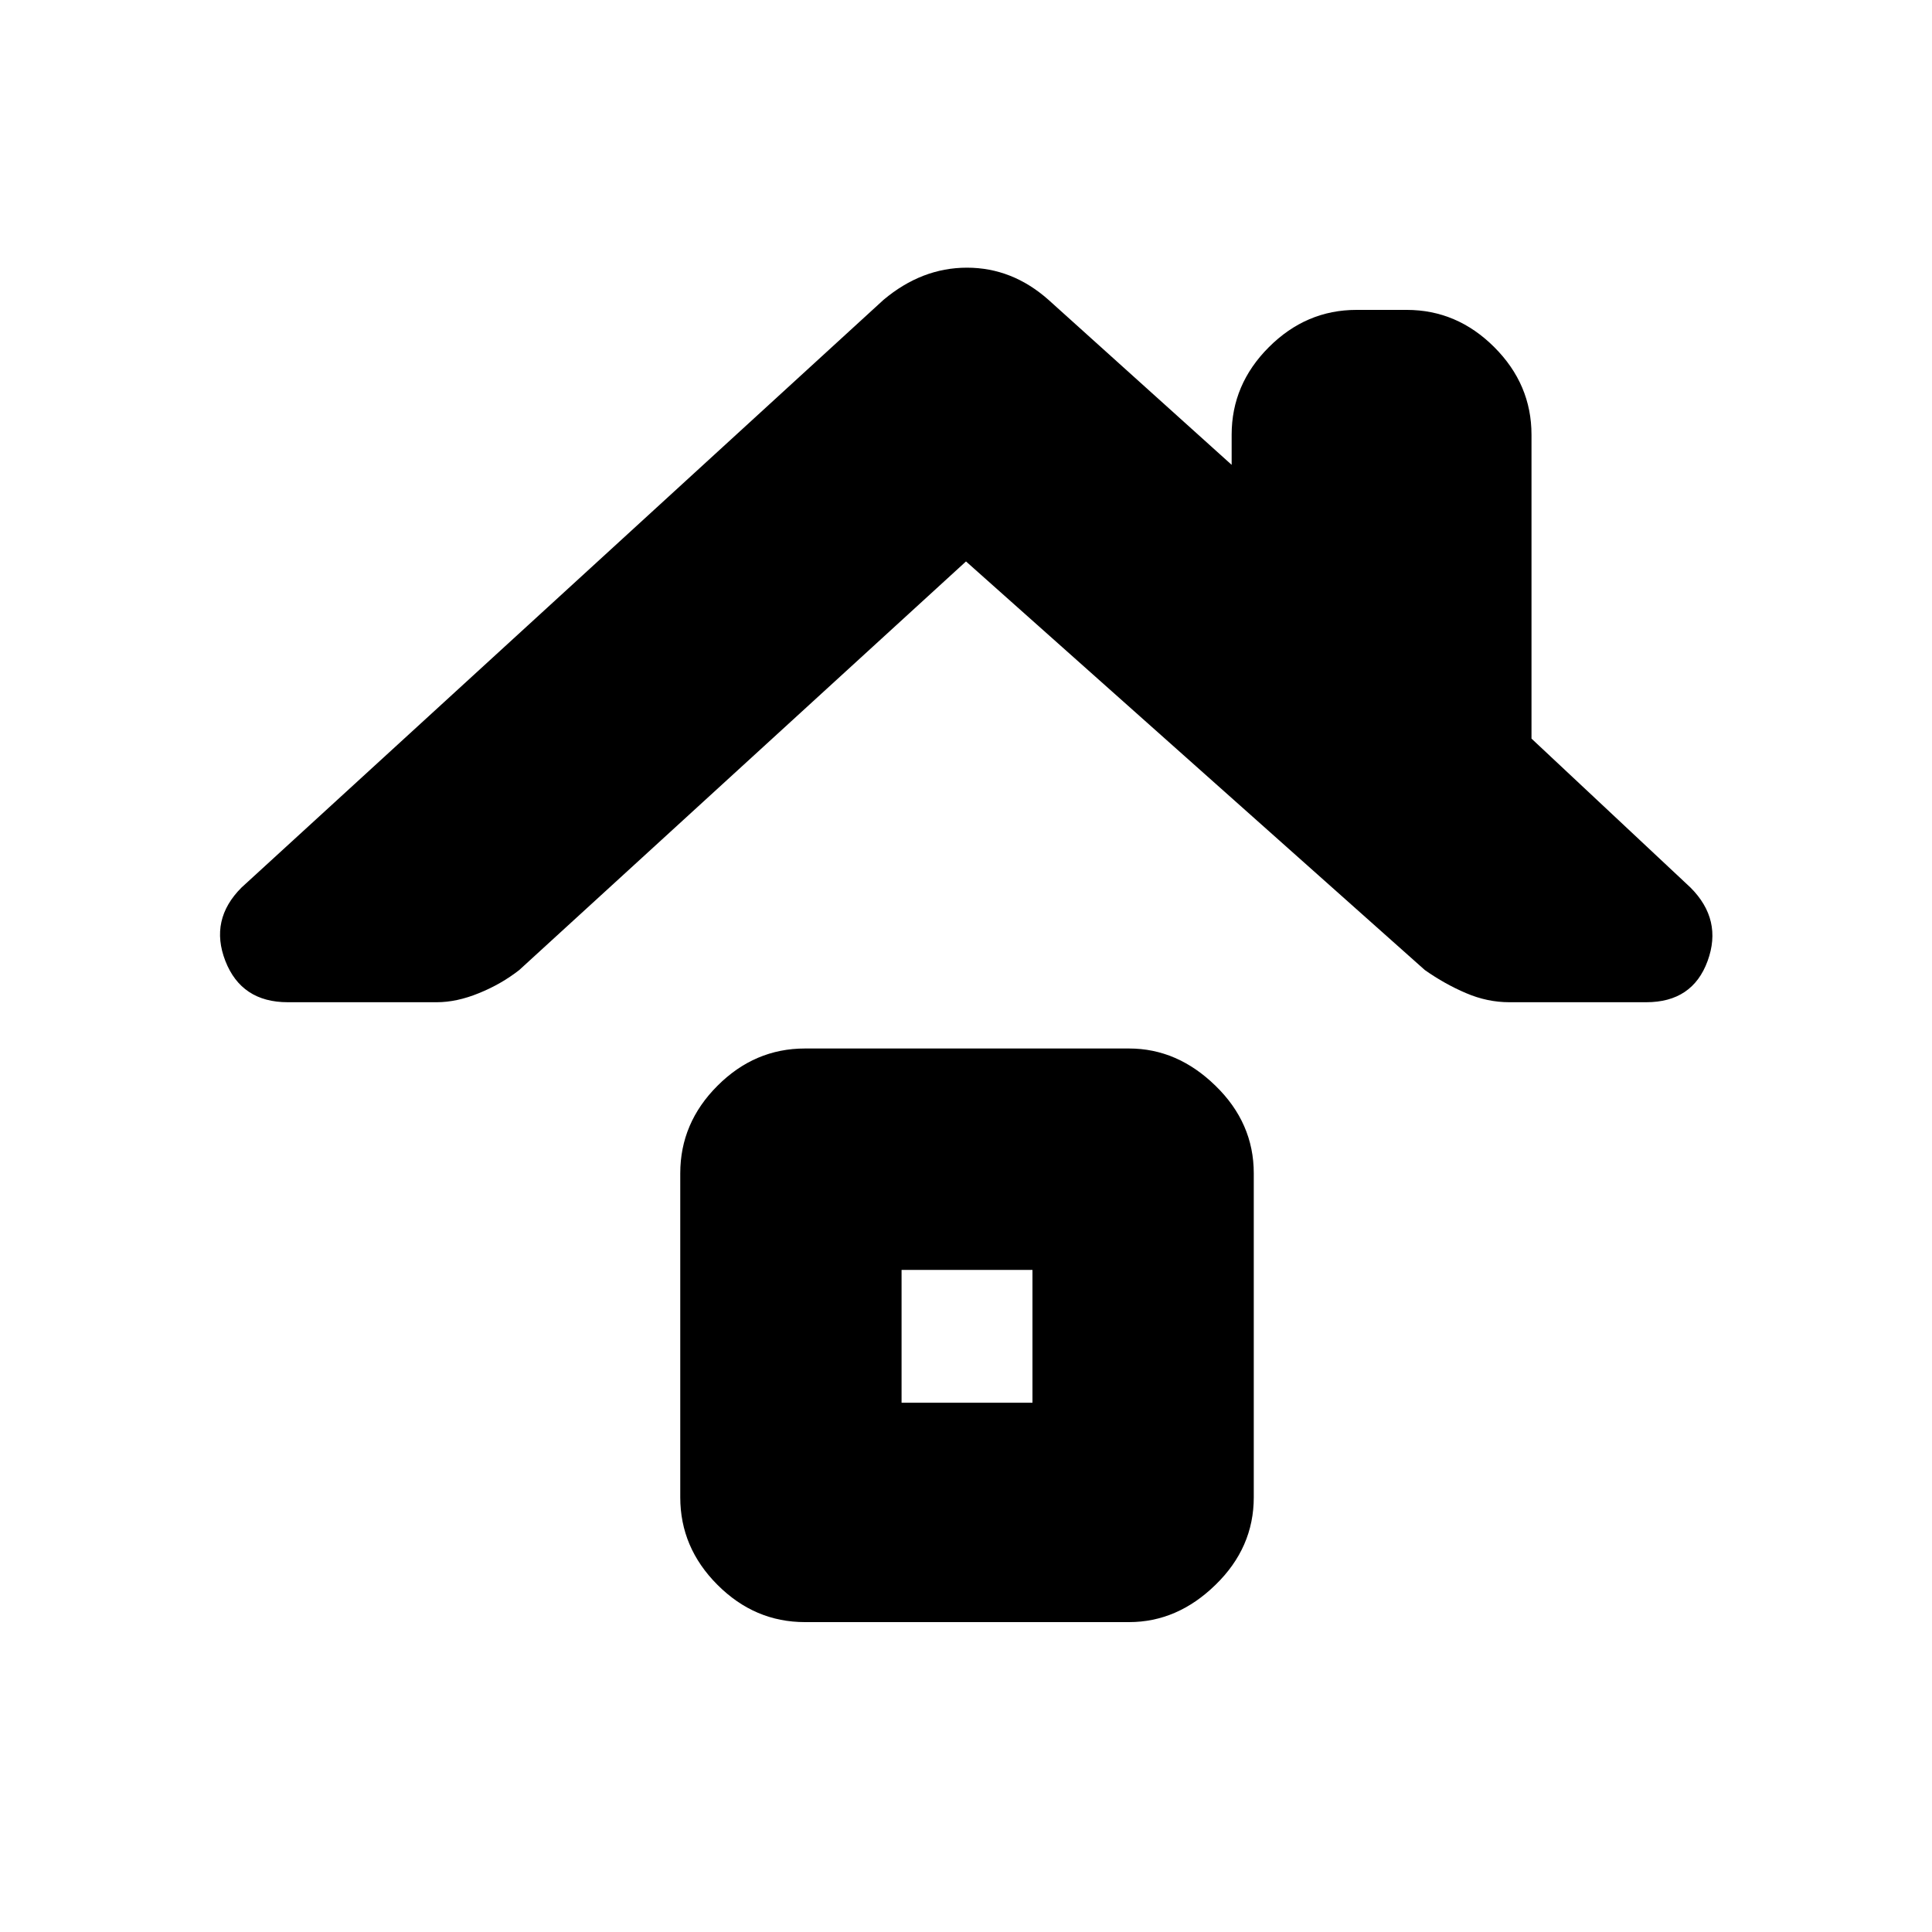 <svg xmlns="http://www.w3.org/2000/svg" height="20" width="20"><path d="M2.979 10.375Q2.5 10.375 2.333 9.948Q2.167 9.521 2.5 9.188L9.146 3.104Q9.542 2.771 10.01 2.771Q10.479 2.771 10.854 3.104L12.75 4.812V4.5Q12.75 3.979 13.135 3.594Q13.521 3.208 14.042 3.208H14.562Q15.083 3.208 15.469 3.594Q15.854 3.979 15.854 4.5V7.646L17.5 9.188Q17.833 9.521 17.677 9.948Q17.521 10.375 17.042 10.375H15.625Q15.396 10.375 15.177 10.281Q14.958 10.188 14.75 10.042L10 5.812L5.375 10.042Q5.188 10.188 4.958 10.281Q4.729 10.375 4.521 10.375ZM8.333 16.792Q7.812 16.792 7.427 16.406Q7.042 16.021 7.042 15.5V12.146Q7.042 11.625 7.427 11.24Q7.812 10.854 8.333 10.854H11.688Q12.188 10.854 12.583 11.24Q12.979 11.625 12.979 12.146V15.5Q12.979 16.021 12.583 16.406Q12.188 16.792 11.688 16.792ZM9.333 14.521H10.688V13.146H9.333Z"/></svg>